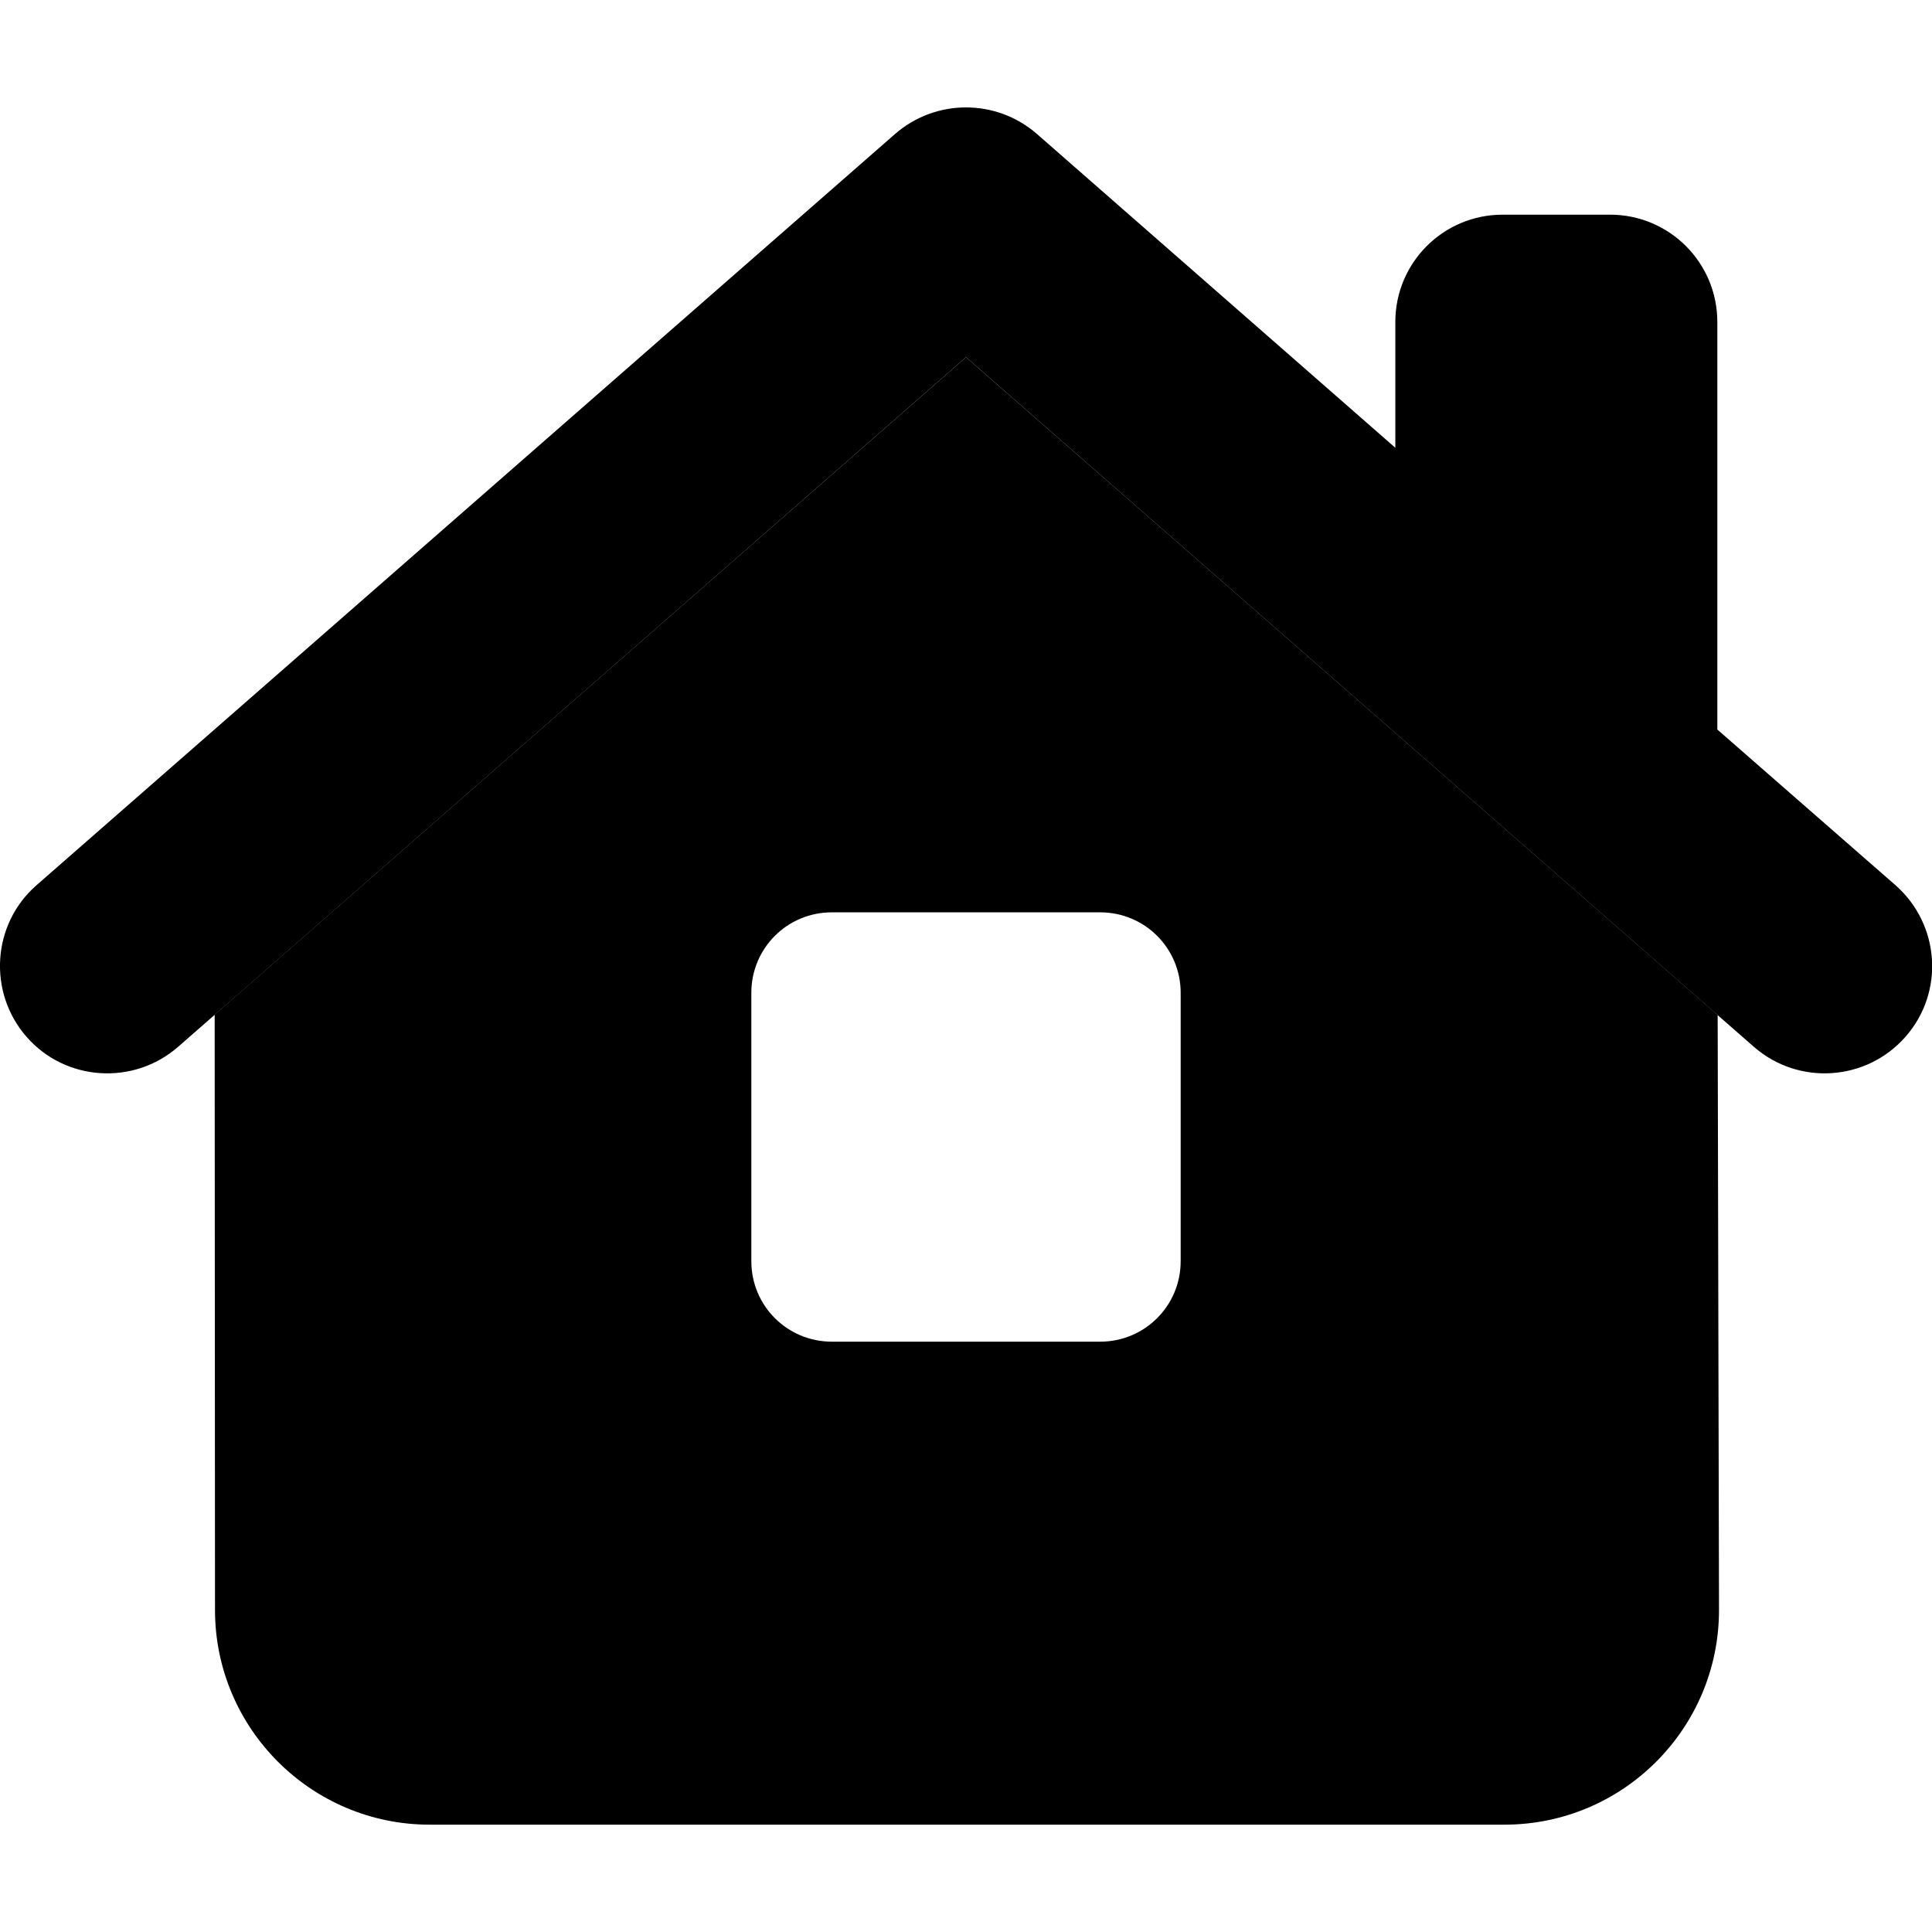 <svg xmlns="http://www.w3.org/2000/svg" width="24" height="24" viewBox="0 0 576 512"><path class="pr-icon-duotone-secondary" d="M64 270.5L64.1 448c0 35.3 28.7 64 64 64l320.4 0c35.4 0 64-28.7 64-64c-.1-59.2-.3-118.3-.4-177.4L288 74.5 64 270.5zM224 264c0-13.3 10.7-24 24-24l80 0c13.3 0 24 10.7 24 24l0 80c0 13.3-10.7 24-24 24l-80 0c-13.3 0-24-10.7-24-24l0-80z"/><path class="pr-icon-duotone-primary" d="M309.1 7.9C297-2.6 279-2.6 266.9 7.9l-256 224c-13.3 11.6-14.6 31.9-3 45.2s31.9 14.6 45.2 3L288 74.5 522.9 280.1c13.3 11.6 33.5 10.3 45.2-3s10.3-33.5-3-45.2L512 185.5 512 64c0-17.7-14.3-32-32-32l-32 0c-17.7 0-32 14.3-32 32l0 37.5L309.1 7.9z"/></svg>